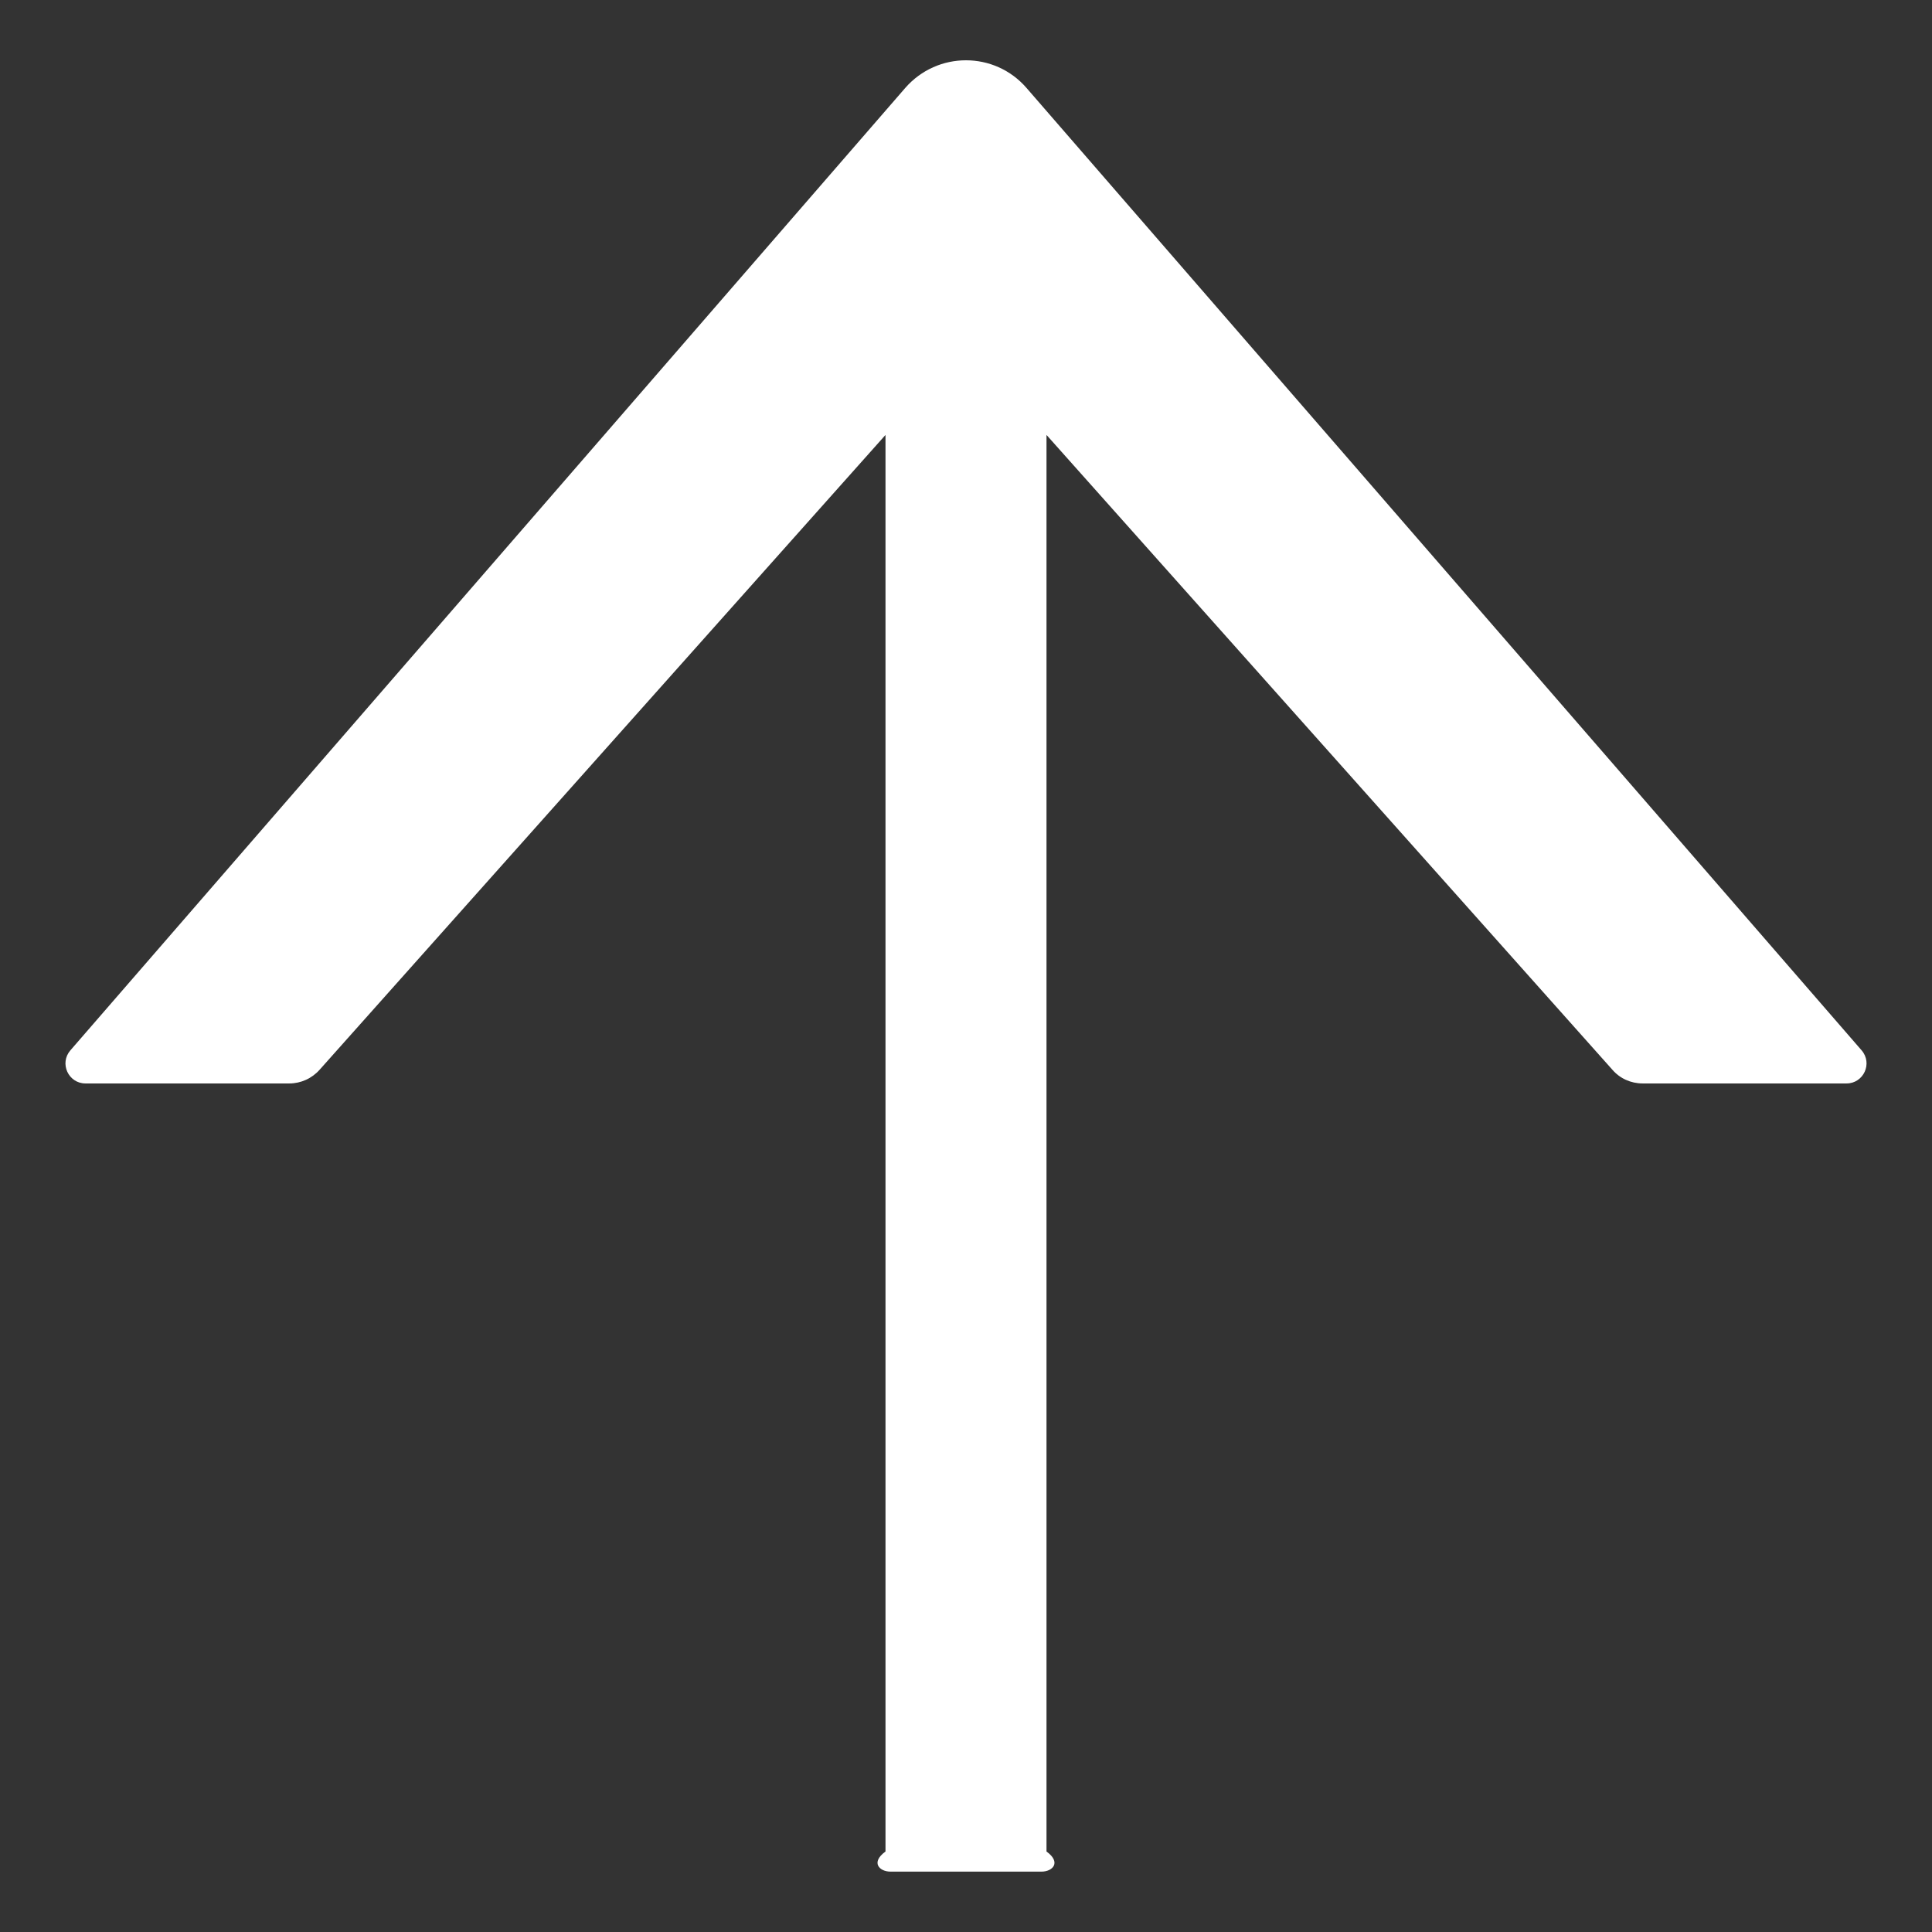﻿<?xml version="1.0" encoding="utf-8"?>
<svg version="1.1" xmlns:xlink="http://www.w3.org/1999/xlink" width="24px" height="24px" xmlns="http://www.w3.org/2000/svg">
  <rect width="100%" height="100%" fill="#333333" stroke="none"/>
  <g transform="matrix(1 0 0 1 -1041 -287 )">
    <path d="M 22.938 13.459  C 23.15 13.459  23.266 13.209  23.125 13.047  L 12.753 1.094  C 12.356 0.634  11.644 0.634  11.244 1.094  L 0.875 13.047  C 0.734 13.209  0.85 13.459  1.062 13.459  L 3.594 13.459  C 3.737 13.459  3.875 13.397  3.972 13.287  L 11 5.403  L 11 23  C 10.812 23.137  10.925 23.25  11.062 23.25  L 12.938 23.25  C 13.075 23.25  13.188 23.137  13 23  L 13 5.403  L 20.028 13.287  C 20.122 13.397  20.259 13.459  20.406 13.459  L 22.938 13.459  Z " fill-rule="nonzero" fill="#ffffff" stroke="none" transform="matrix(1 0 0 1 1041 287 )" />
  </g>
</svg>
